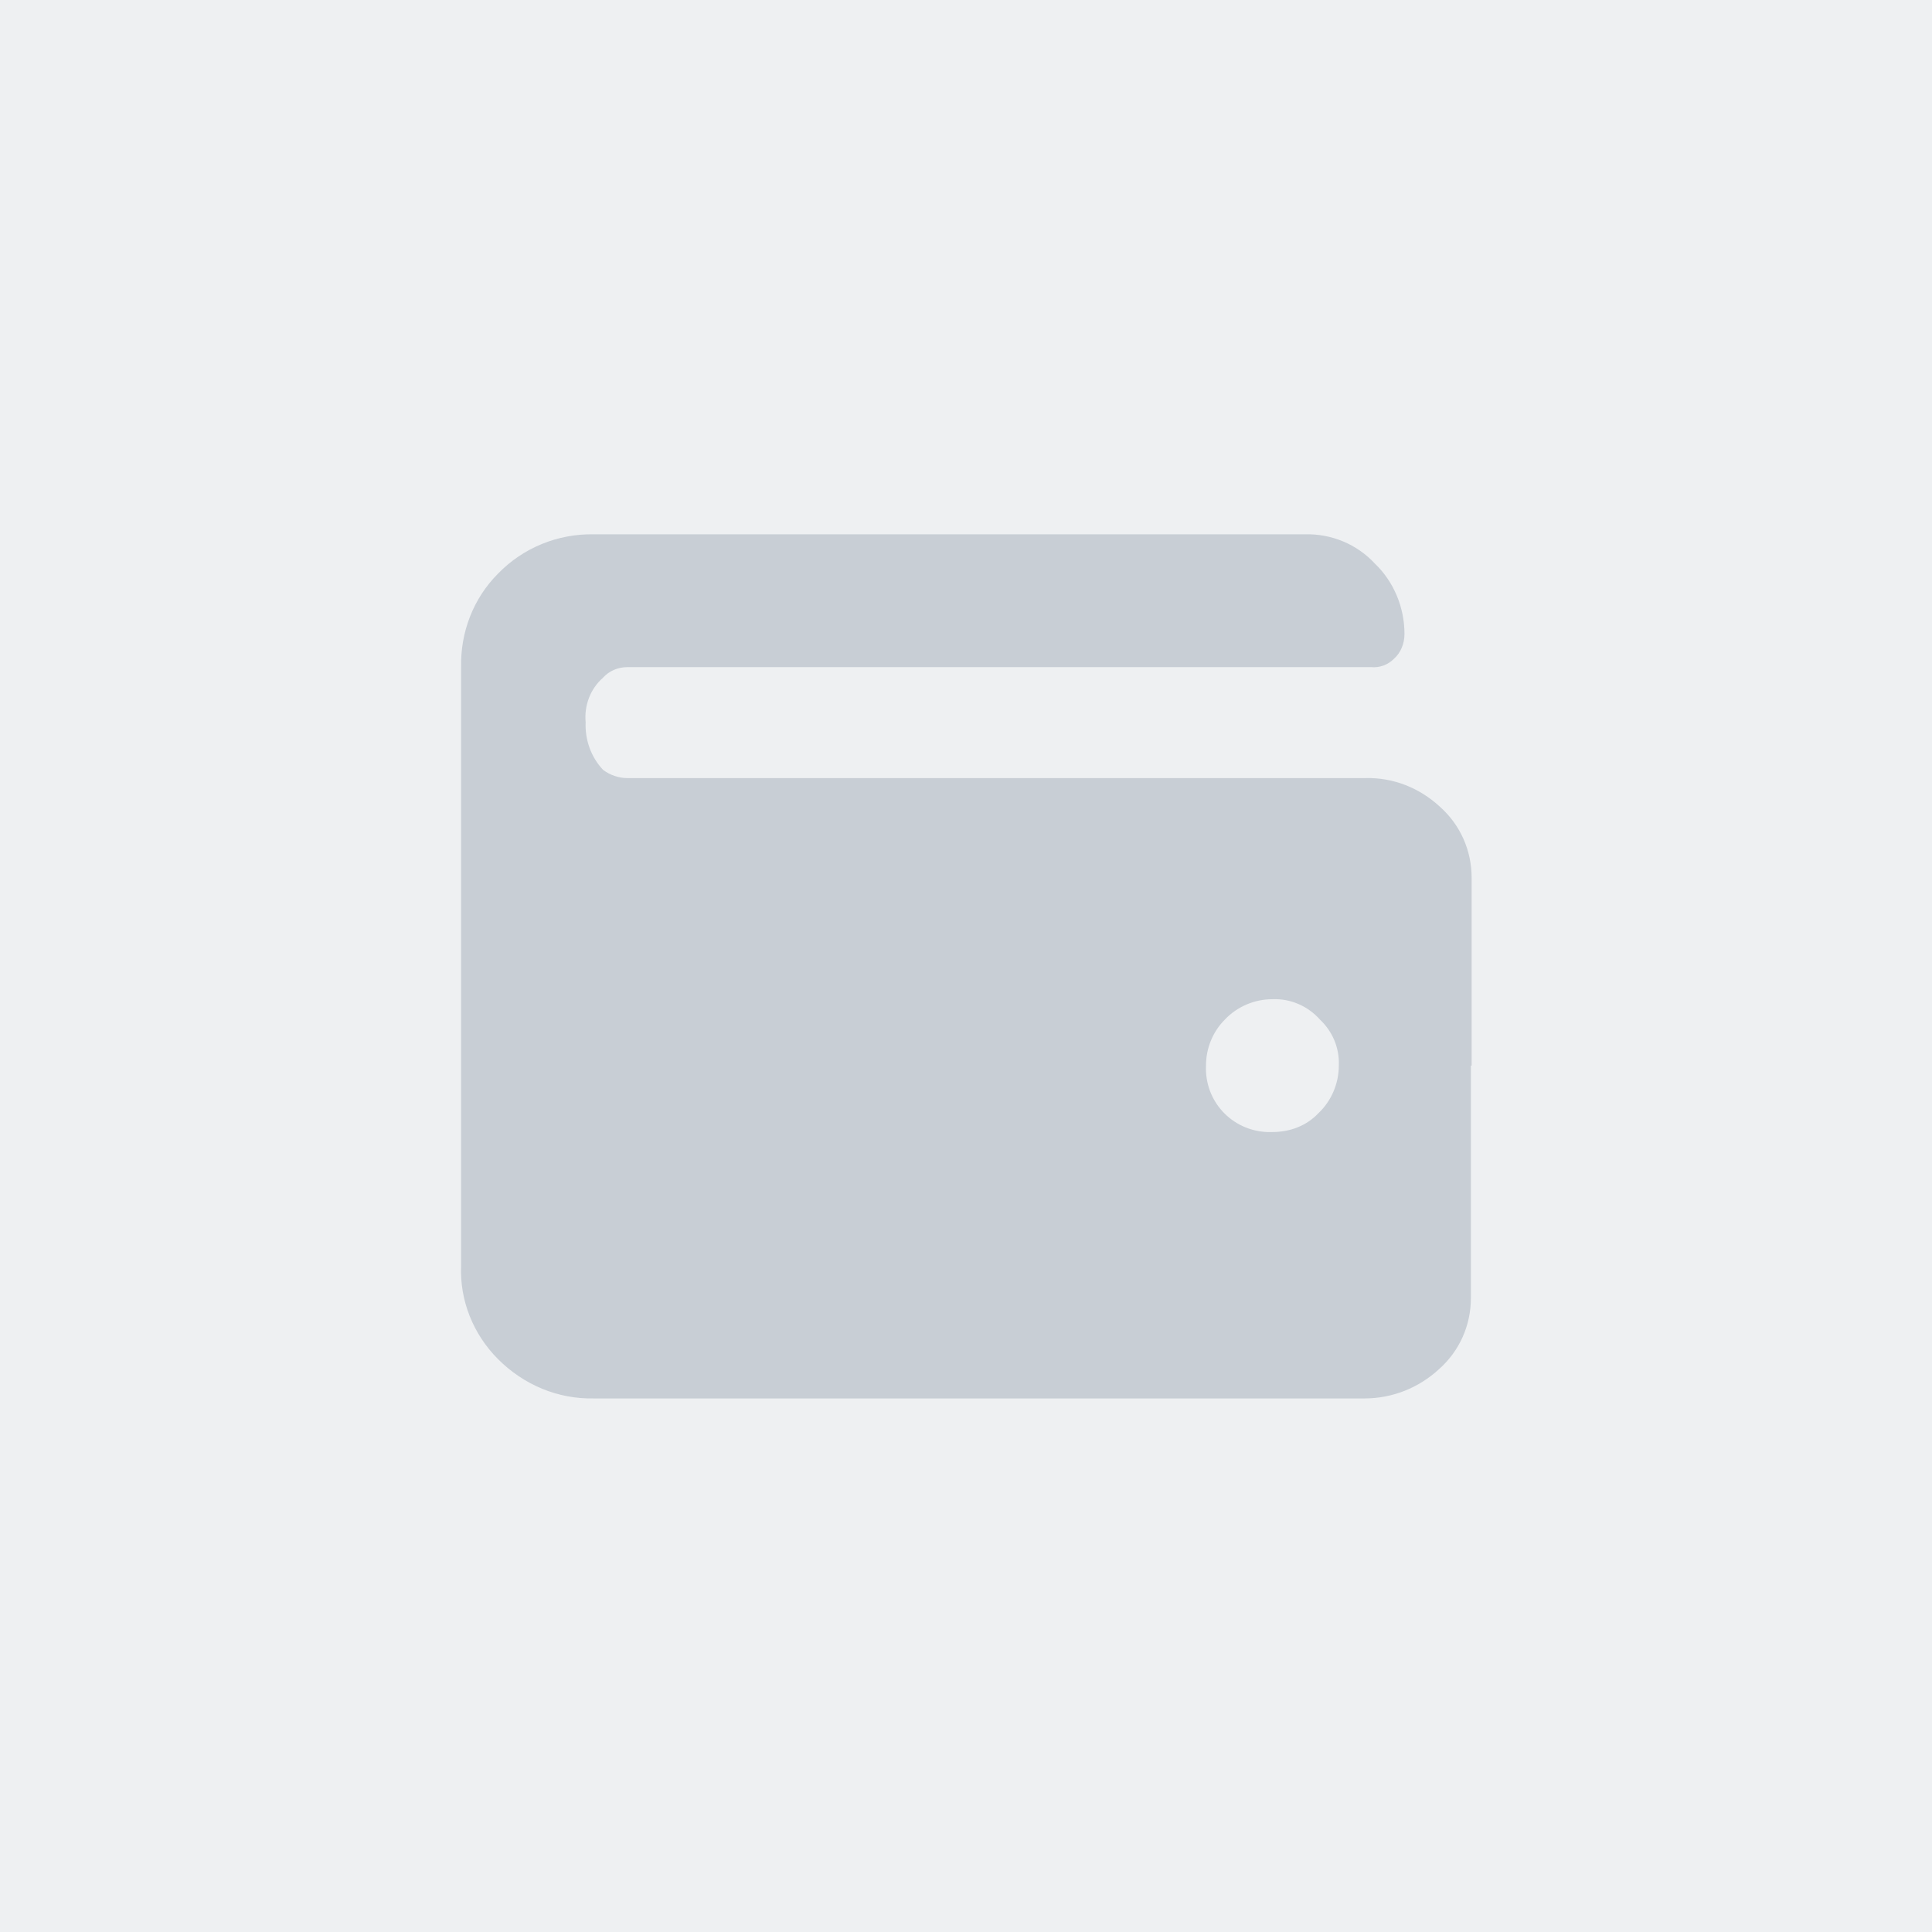 <svg xmlns="http://www.w3.org/2000/svg" viewBox="0 0 256 256"><path fill="#eef0f2" d="M0 0h256v256H0z"/><path fill="#c8ced5" d="M194.9 141.2V172c0 3.6-1.5 7-4.2 9.4-2.7 2.5-6.2 3.9-9.9 3.9H78.7c-4.8.1-9.3-1.8-12.7-5.2-3.3-3.3-5.1-7.8-4.9-12.4V88.4C61 83.8 62.7 79.3 66 76c3.3-3.4 7.9-5.3 12.7-5.2h94.2c3.5-.1 6.9 1.3 9.3 3.9 2.5 2.4 3.9 5.8 3.9 9.3 0 1.3-.5 2.5-1.4 3.3-.8.8-1.9 1.2-3 1.1H83.1c-1.2 0-2.4.5-3.2 1.4-1.7 1.5-2.5 3.7-2.3 5.9-.1 2.3.7 4.6 2.3 6.3.9.7 2.1 1.1 3.2 1.1h97.8c3.7-.1 7.2 1.3 9.9 3.8 2.7 2.4 4.2 5.8 4.2 9.4v24.9h-17.6c.1-2.3-.8-4.5-2.5-6.1-1.6-1.8-3.9-2.8-6.3-2.7-2.4 0-4.7 1-6.3 2.7-1.6 1.6-2.5 3.8-2.5 6.1-.2 4.7 3.4 8.6 8.1 8.8h.7c2.3 0 4.5-.8 6.1-2.5 1.7-1.6 2.7-3.9 2.7-6.3z"/></svg>